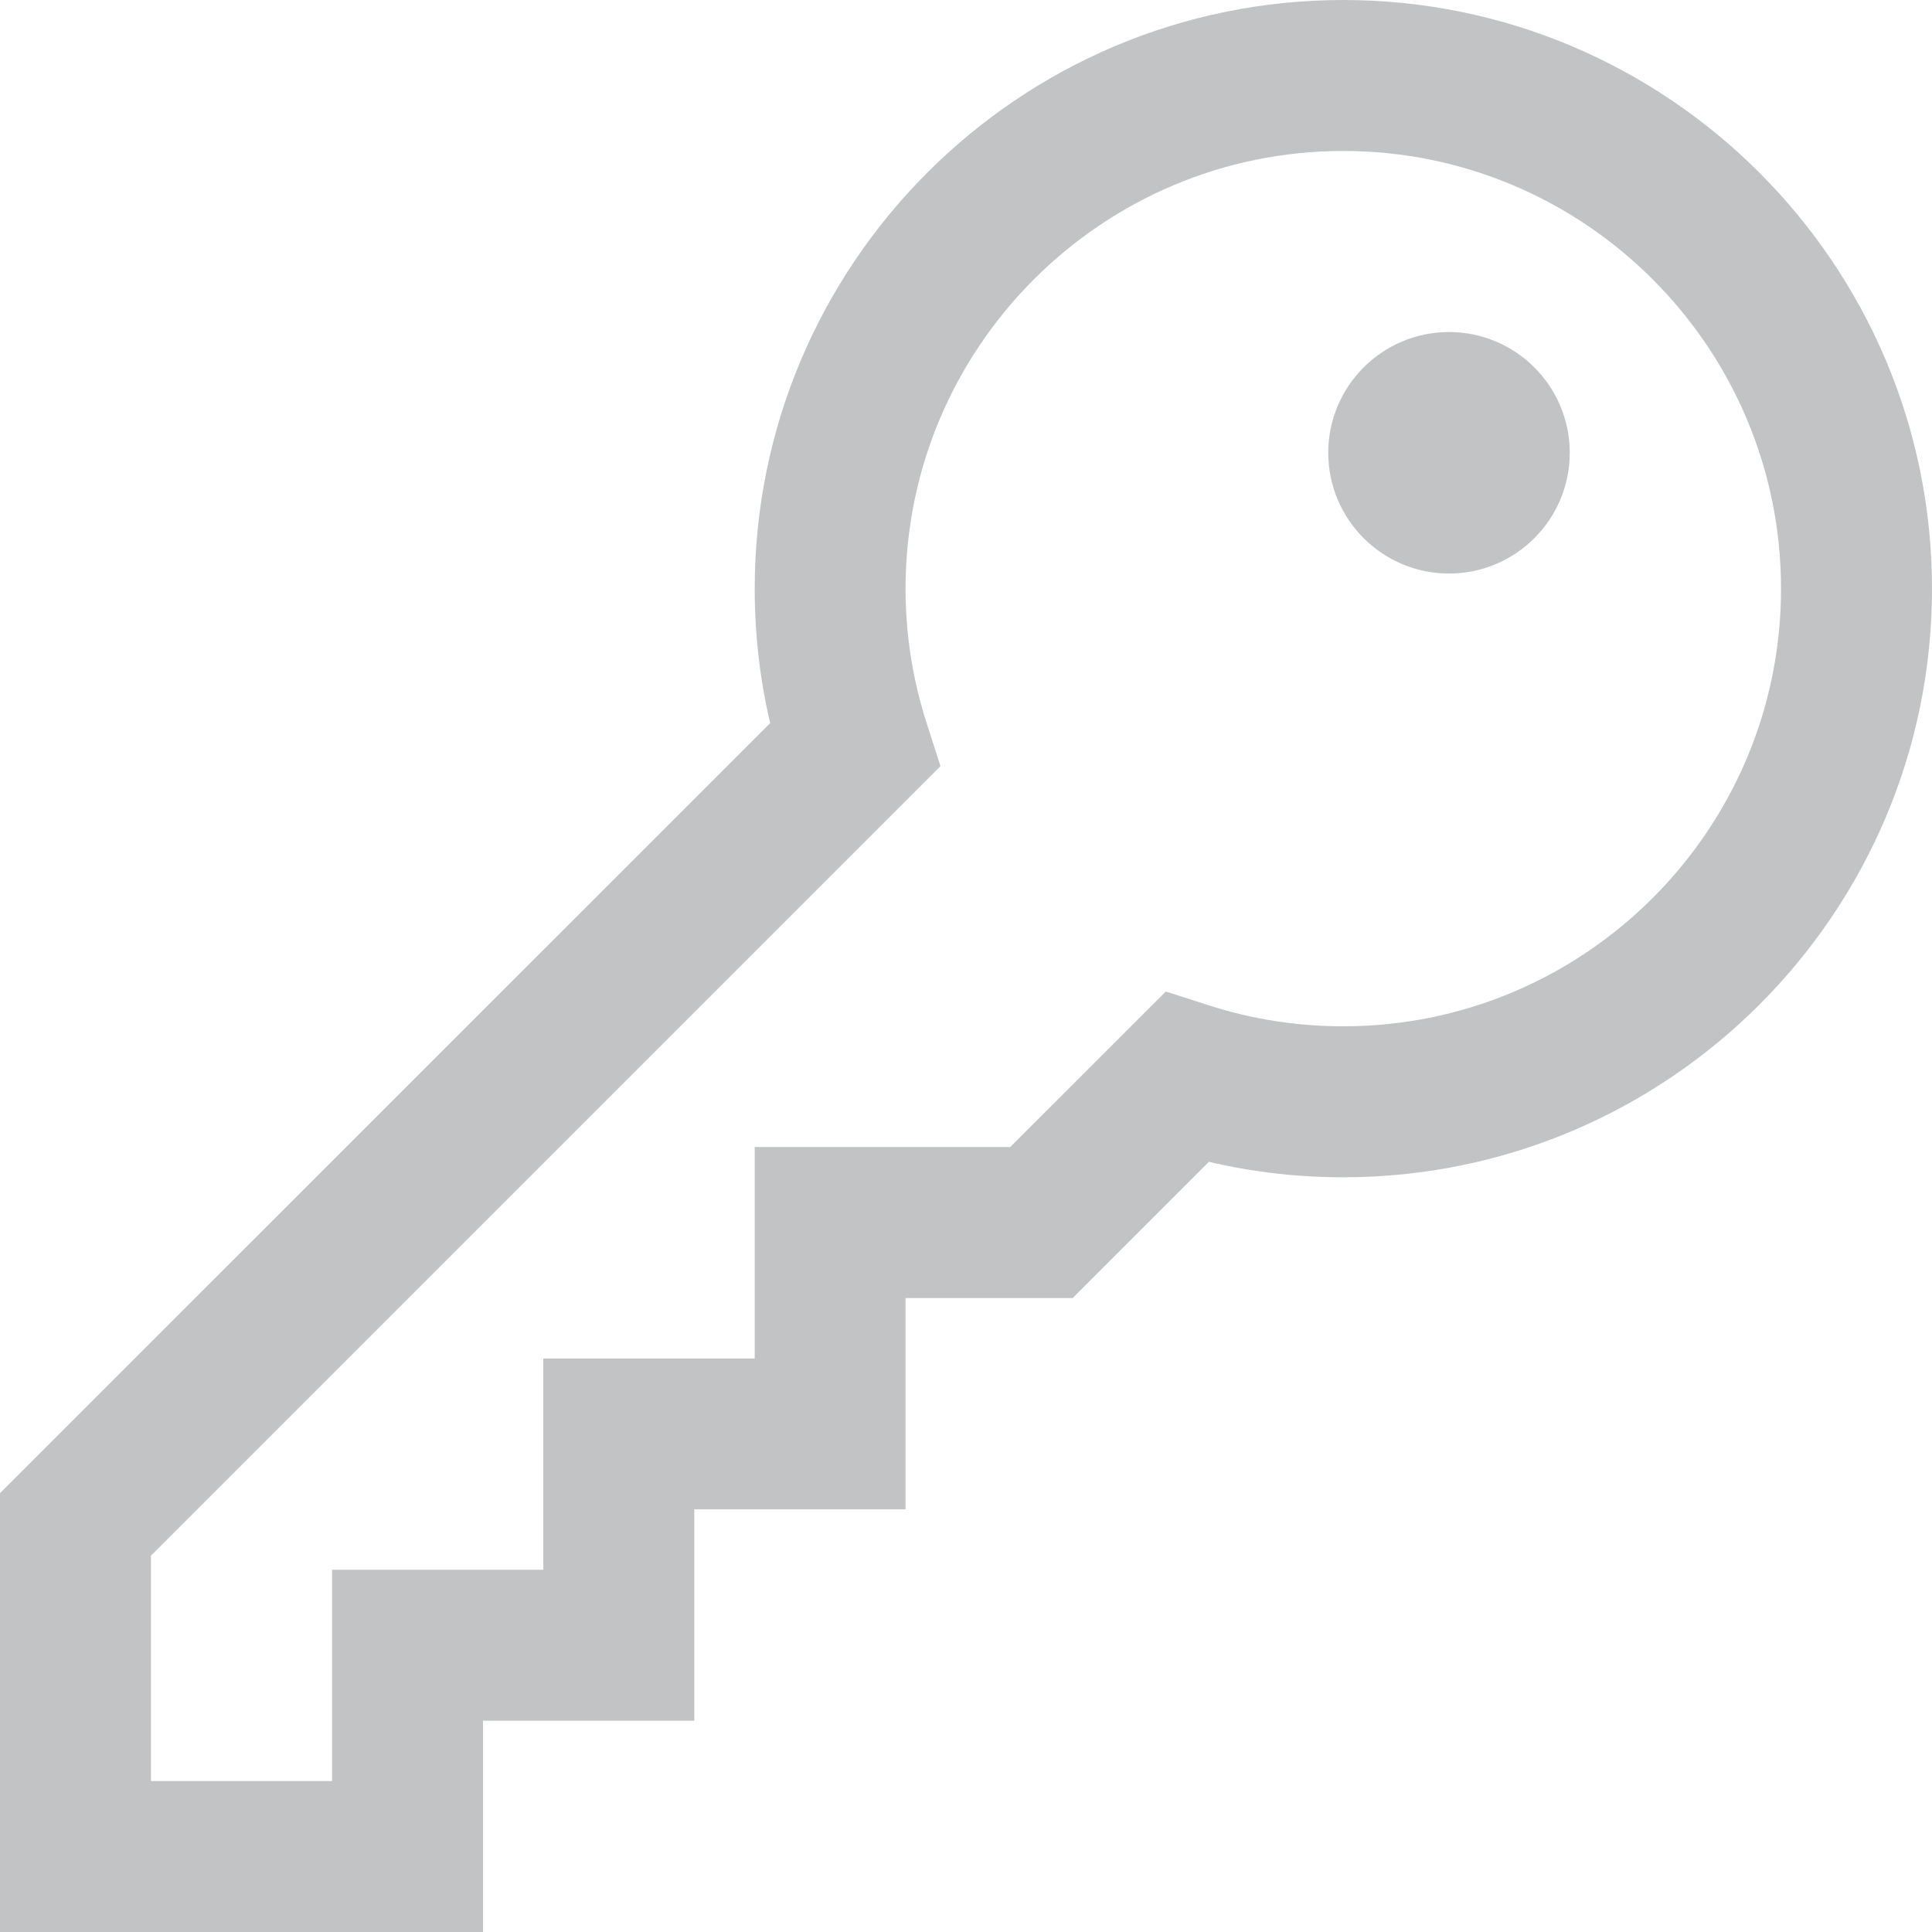 <svg xmlns="http://www.w3.org/2000/svg" xmlns:xlink="http://www.w3.org/1999/xlink" preserveAspectRatio="xMidYMid" width="14" height="14" viewBox="0 0 14 14">
  <defs>
    <style>
      .cls-1 {
        fill: #c1c3c5;
        filter: url(#color-overlay-1);
        fill-rule: evenodd;
      }
    </style>

    <filter id="color-overlay-1" filterUnits="userSpaceOnUse">
      <feFlood flood-color="#c1c3c5"/>
      <feComposite operator="in" in2="SourceGraphic"/>
      <feBlend in2="SourceGraphic" result="solidFill"/>
    </filter>
  </defs>
  <path d="M9.734,8.531 C9.405,8.531 9.079,8.494 8.760,8.419 L7.773,9.406 L6.562,9.406 L6.562,10.937 L5.031,10.937 L5.031,12.469 L3.500,12.469 L3.500,14.000 L-0.000,14.000 L-0.000,10.820 L5.581,5.240 C5.506,4.921 5.469,4.595 5.469,4.266 C5.469,1.914 7.382,-0.000 9.734,-0.000 C12.086,-0.000 14.000,1.914 14.000,4.266 C14.000,6.618 12.086,8.531 9.734,8.531 ZM9.734,1.094 C7.985,1.094 6.562,2.517 6.562,4.266 C6.562,4.596 6.613,4.922 6.713,5.234 L6.815,5.552 L1.094,11.273 L1.094,12.906 L2.406,12.906 L2.406,11.375 L3.937,11.375 L3.937,9.844 L5.469,9.844 L5.469,8.312 L7.320,8.312 L8.448,7.185 L8.766,7.287 C9.078,7.387 9.404,7.437 9.734,7.437 C11.483,7.437 12.906,6.015 12.906,4.266 C12.906,2.517 11.483,1.094 9.734,1.094 ZM10.500,4.156 C10.017,4.156 9.625,3.764 9.625,3.281 C9.625,2.798 10.017,2.406 10.500,2.406 C10.983,2.406 11.375,2.798 11.375,3.281 C11.375,3.764 10.983,4.156 10.500,4.156 Z" class="cls-1"/>
</svg>
